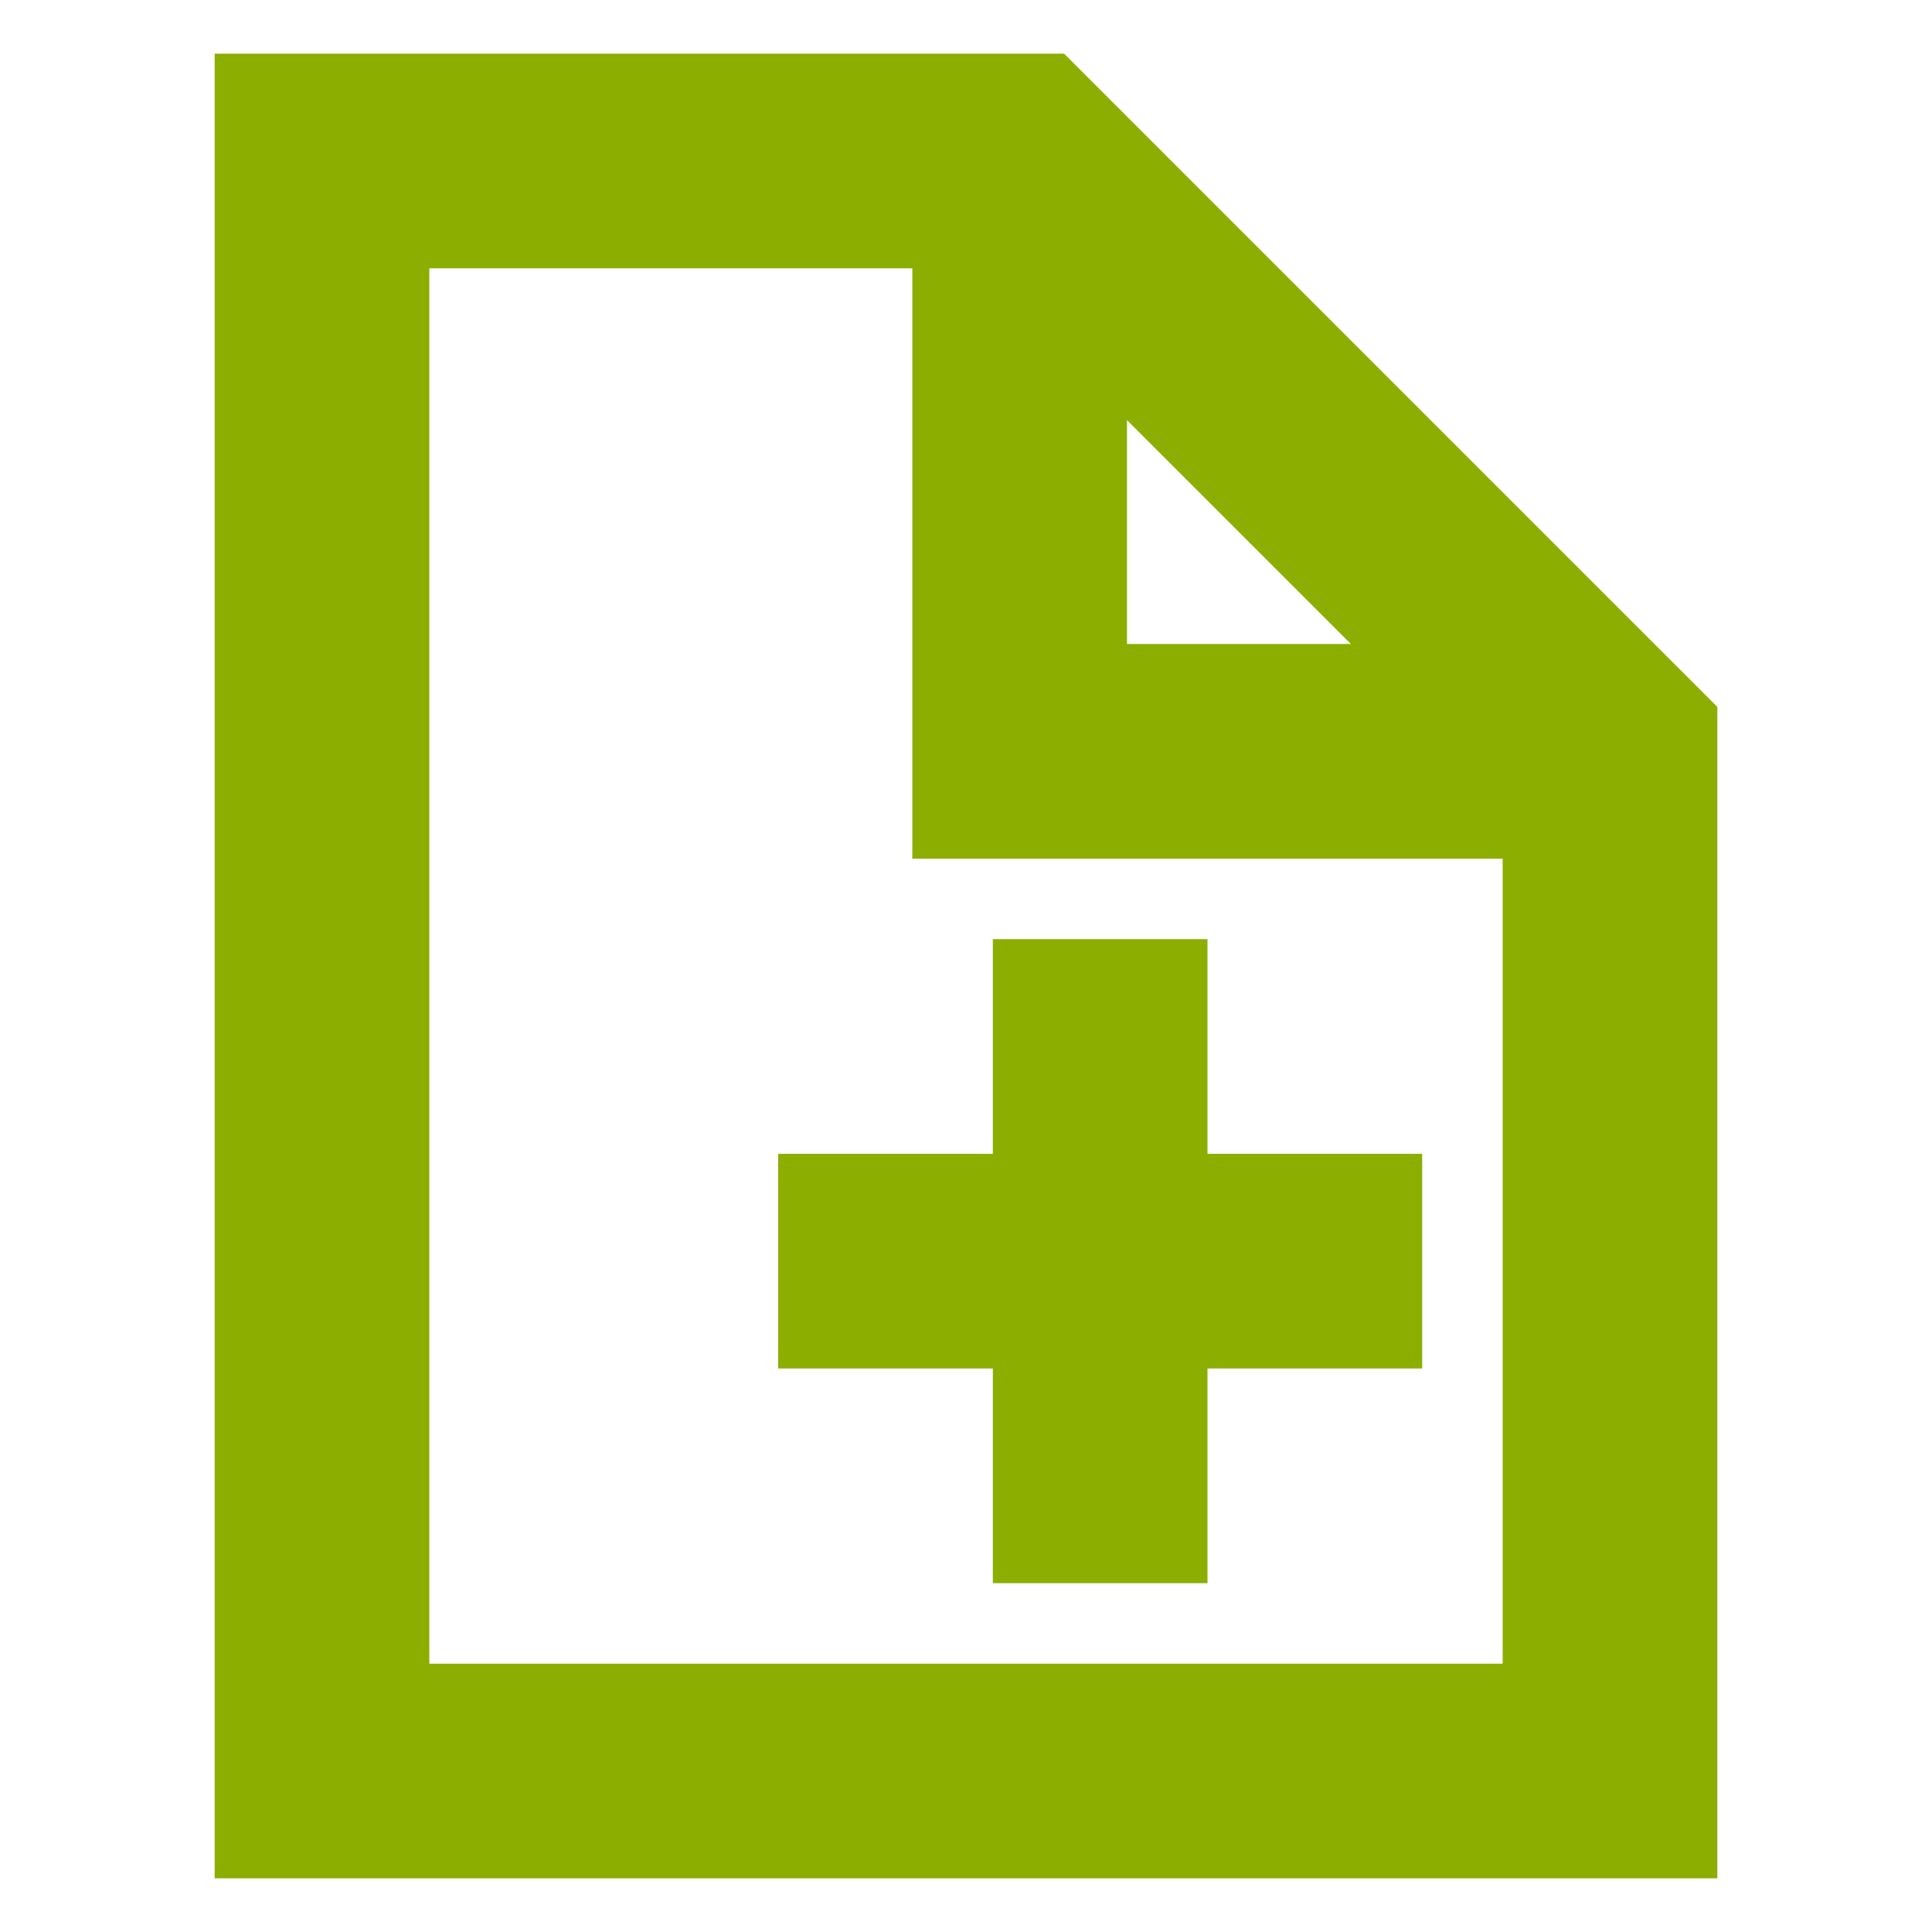 <svg xmlns="http://www.w3.org/2000/svg" width="18" height="18" viewBox="0 0 18 18" fill="none">
<path d="M9.25 8.75H11.25V10.75H13.25V12.75H11.25V14.75H9.25V12.75H7.25V10.75H9.25L9.25 8.75Z" fill="#8BAE00"/>
<path fill-rule="evenodd" clip-rule="evenodd" d="M9.914 0.5H2V17.5H16V6.586L9.914 0.5ZM4 15.5V2.5H8.5V8H14V15.5H4ZM12.586 6L10.5 3.914V6H12.586Z" fill="#8BAE00"/>
</svg>
